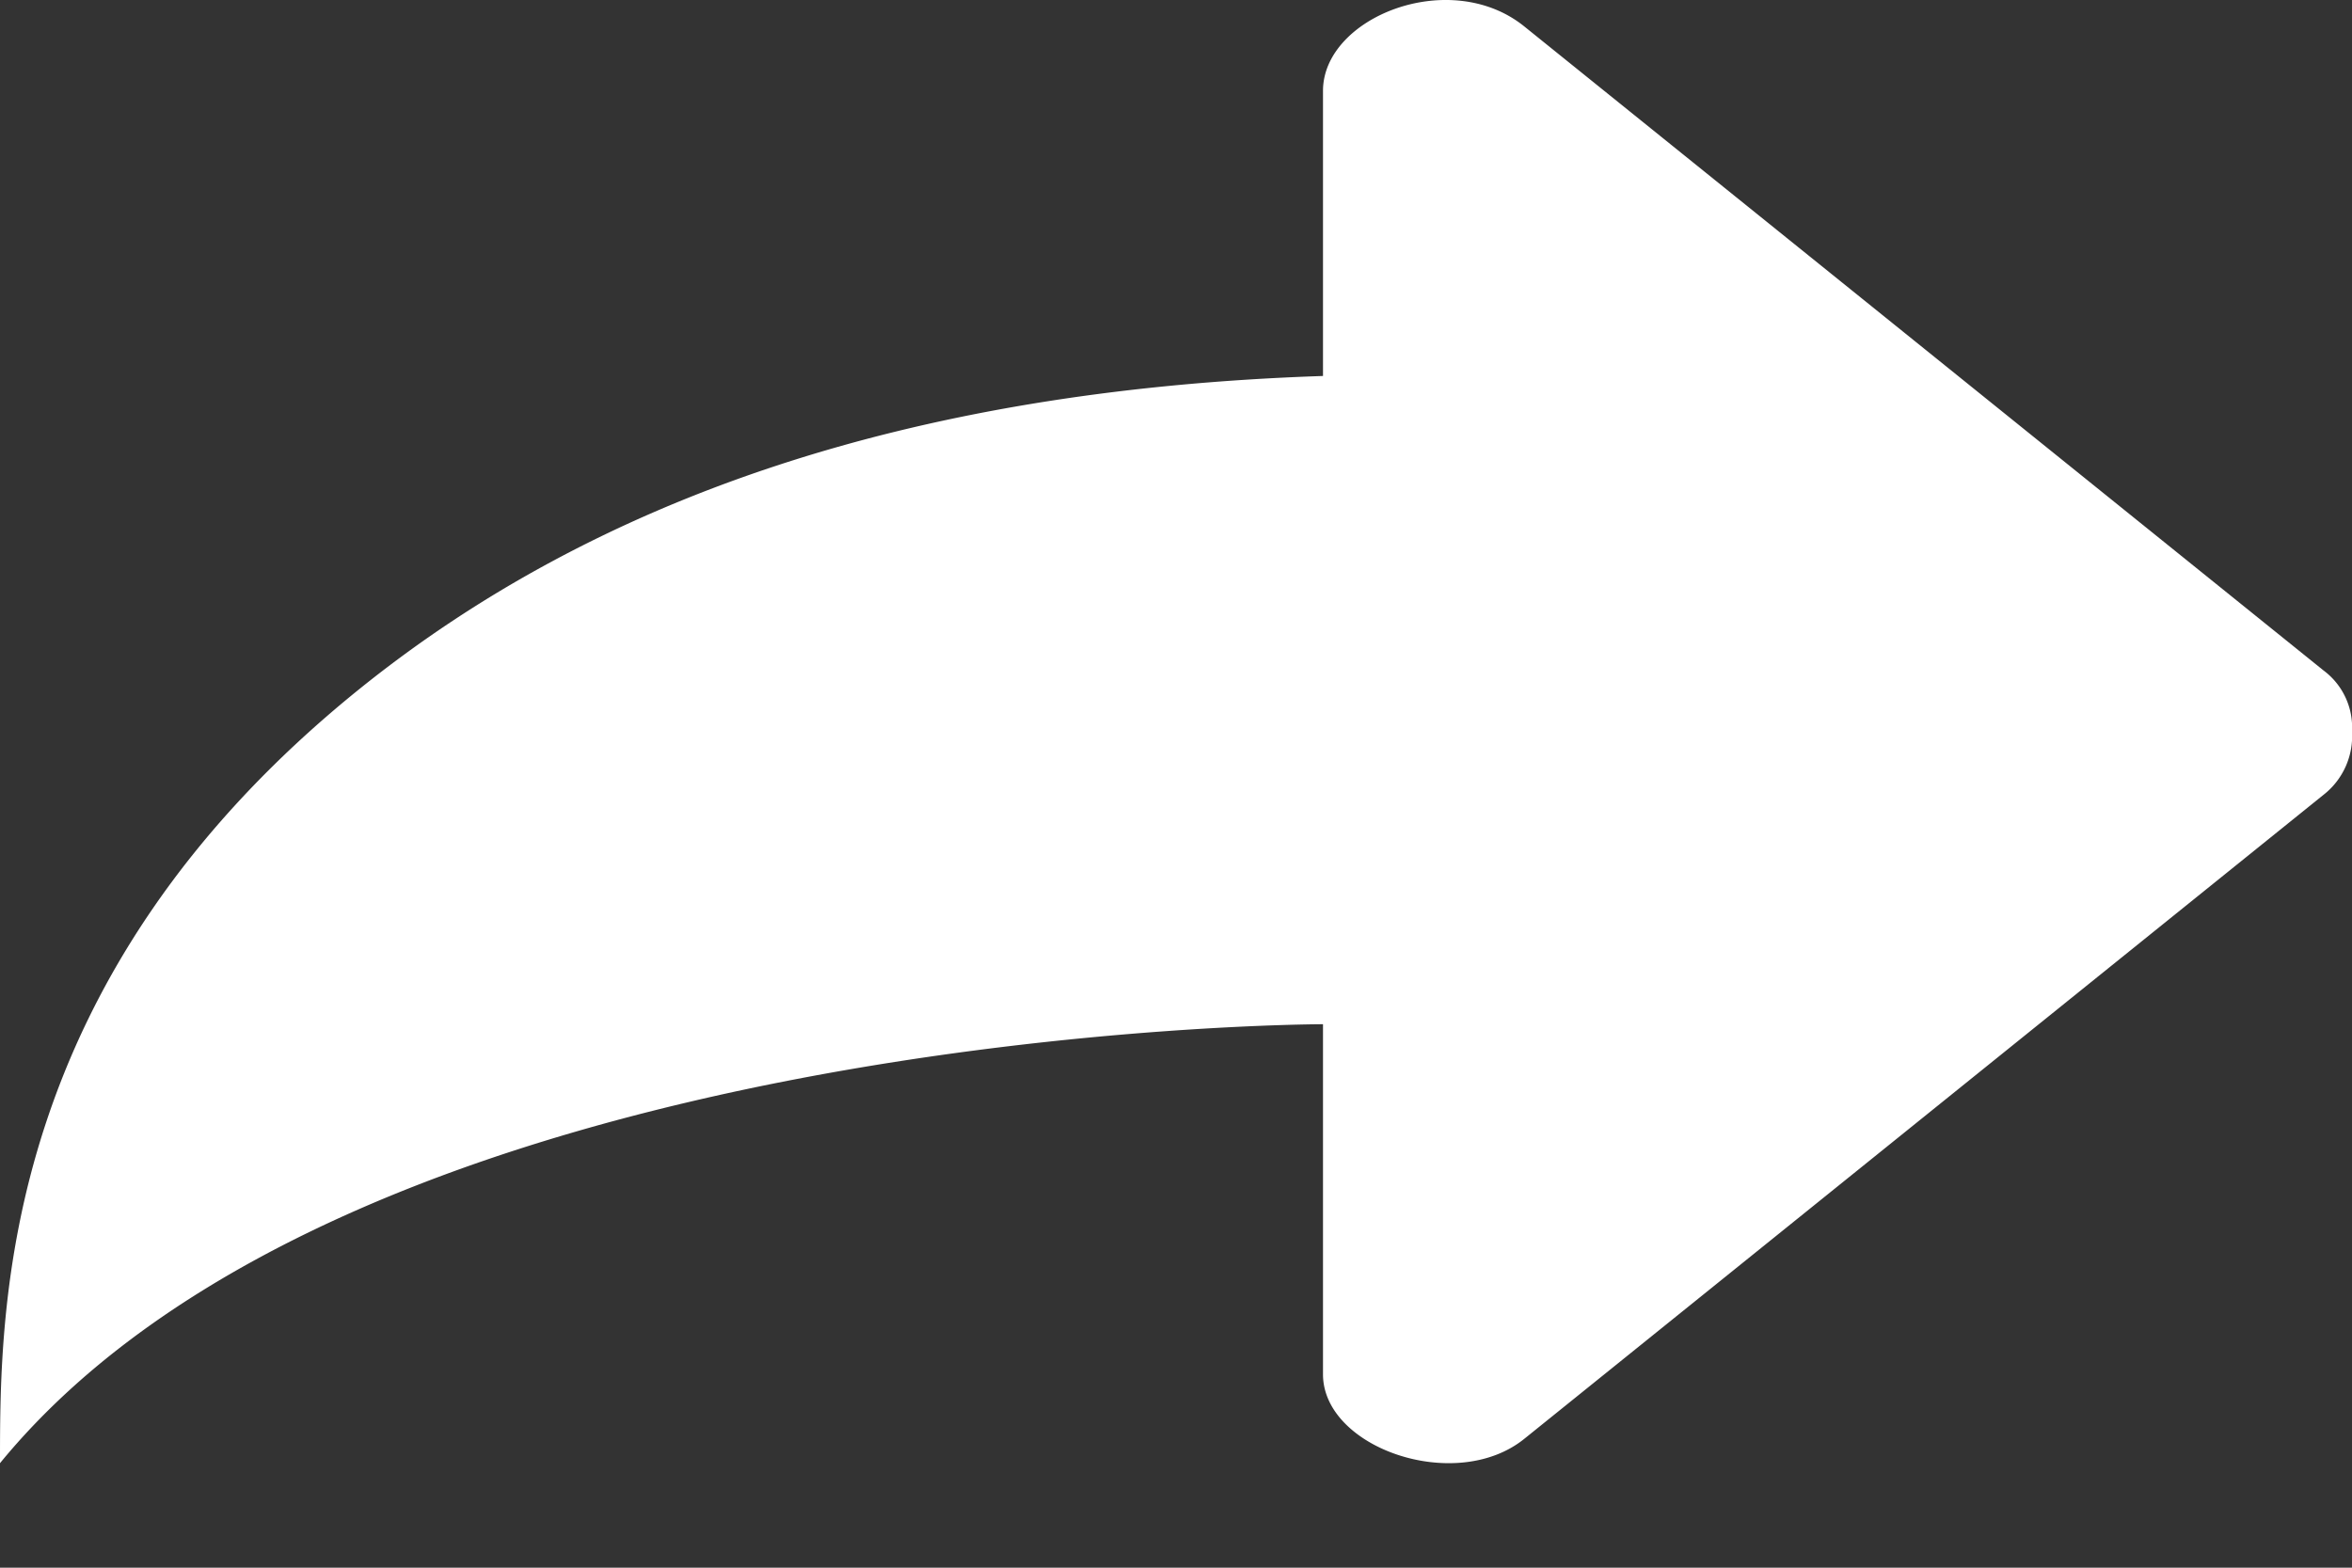 <svg width="18" height="12" fill="none" xmlns="http://www.w3.org/2000/svg"><rect width="100%" height="100%" fill="#333333" stroke="none"/><path fill-rule="evenodd" clip-rule="evenodd" d="M17.782 5.132L11.665.202c-.568-.458-1.54-.07-1.54.493v2.183c-3.19.106-5.581.951-7.373 2.395C0 7.492 0 10 0 11.2c2.752-3.36 10.125-3.36 10.125-3.36v2.68c0 .564 1.016.916 1.54.494l6.117-4.93A.57.57 0 0018 5.6a.543.543 0 00-.218-.468z" fill="#fff"/></svg>